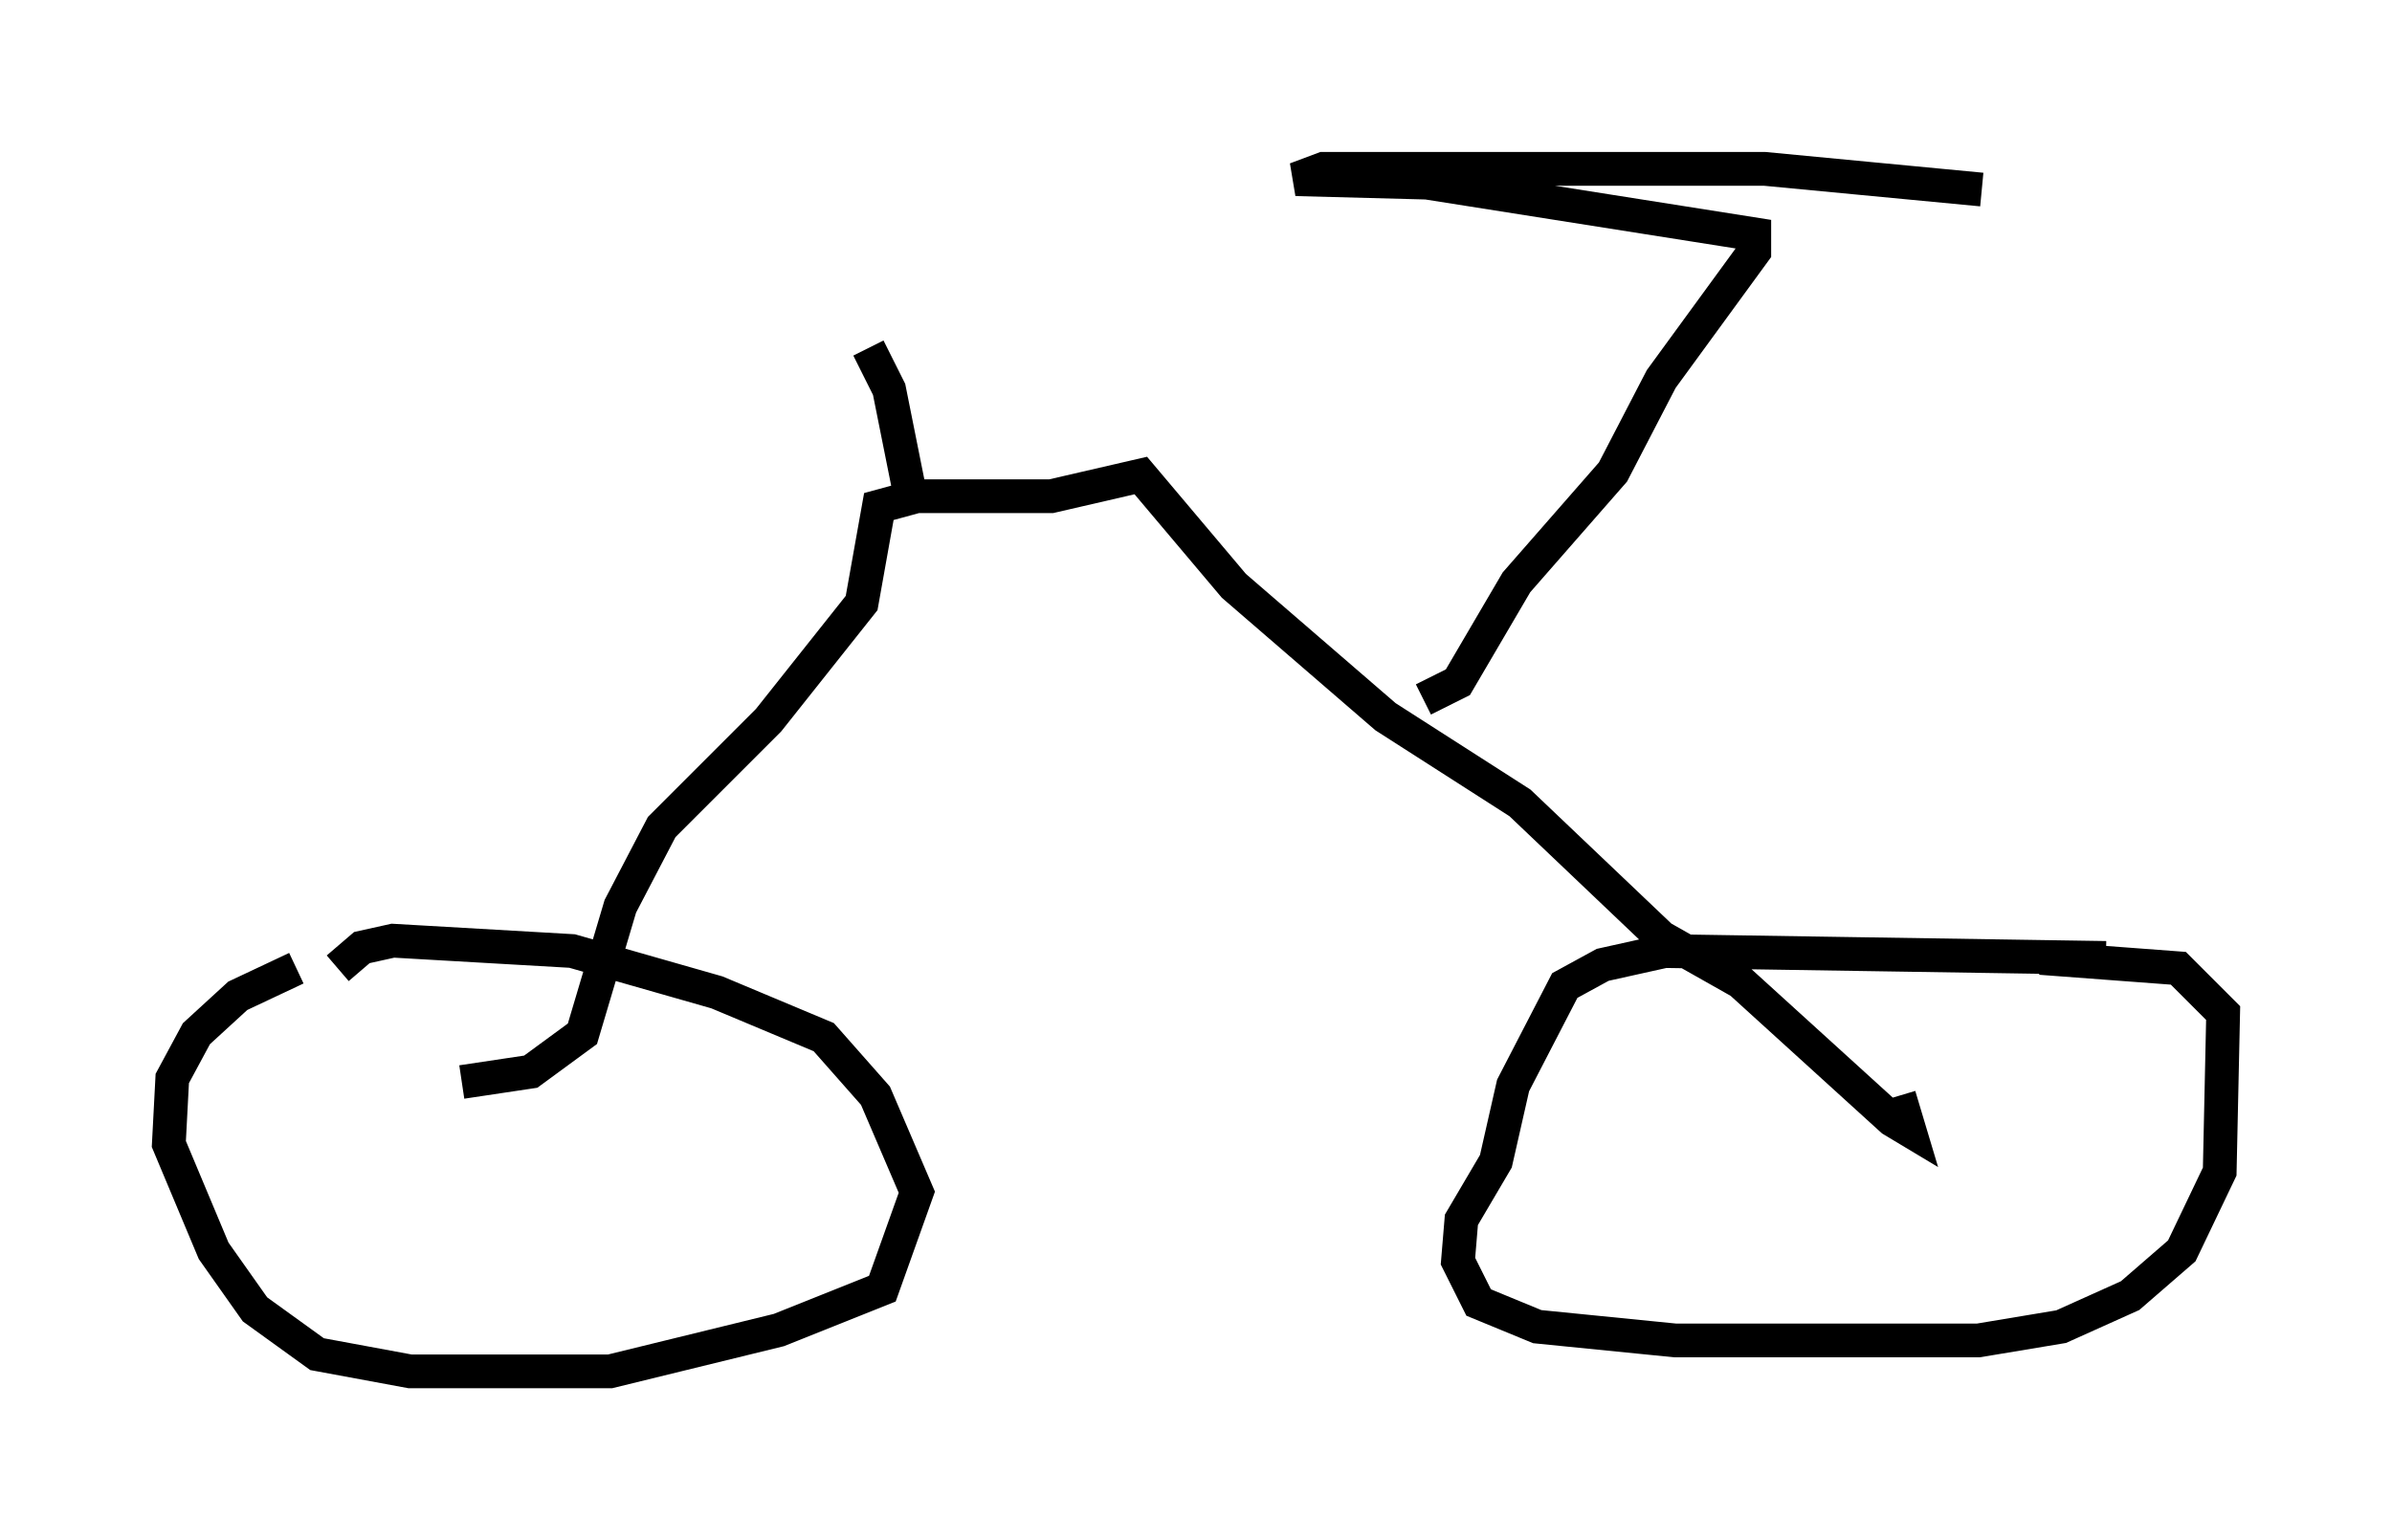 <?xml version="1.0" encoding="utf-8" ?>
<svg baseProfile="full" height="45.627" version="1.1" width="70.842" xmlns="http://www.w3.org/2000/svg" xmlns:ev="http://www.w3.org/2001/xml-events" xmlns:xlink="http://www.w3.org/1999/xlink"><defs /><rect fill="white" height="45.627" width="70.842" x="0" y="0" /><path d="M12.452, 28.479 m-3.675, 0.204 l-1.735, 0.817 -1.225, 1.123 l-0.715, 1.327 -0.102, 1.94 l1.327, 3.165 1.225, 1.735 l1.838, 1.327 2.756, 0.51 l5.921, 0.0 5.002, -1.225 l3.063, -1.225 1.021, -2.858 l-1.225, -2.858 -1.531, -1.735 l-3.165, -1.327 -4.288, -1.225 l-5.308, -0.306 -0.919, 0.204 l-0.715, 0.613 m52.369, -0.306 l-13.067, -0.204 -1.838, 0.408 l-1.123, 0.613 -1.531, 2.96 l-0.51, 2.246 -1.021, 1.735 l-0.102, 1.225 0.613, 1.225 l1.735, 0.715 4.083, 0.408 l8.983, 0.0 2.45, -0.408 l2.042, -0.919 1.531, -1.327 l1.123, -2.348 0.102, -4.696 l-1.327, -1.327 -4.083, -0.306 m-46.755, 3.675 l2.042, -0.306 1.531, -1.123 l1.123, -3.777 1.225, -2.348 l3.165, -3.165 2.756, -3.471 l0.51, -2.858 1.123, -0.306 l3.981, 0.0 2.654, -0.613 l2.756, 3.267 4.492, 3.879 l3.981, 2.552 4.185, 3.981 l2.348, 1.327 4.492, 4.083 l0.51, 0.306 -0.306, -1.021 m-14.088, -11.74 l1.021, -0.51 1.735, -2.96 l2.858, -3.267 1.429, -2.756 l2.756, -3.777 0.0, -0.51 l-9.698, -1.531 -3.879, -0.102 l0.817, -0.306 13.067, 0.0 l6.431, 0.613 m-31.748, 8.983 l-0.613, -3.063 -0.613, -1.225 " fill="none" stroke="black" stroke-width="1" /></svg>